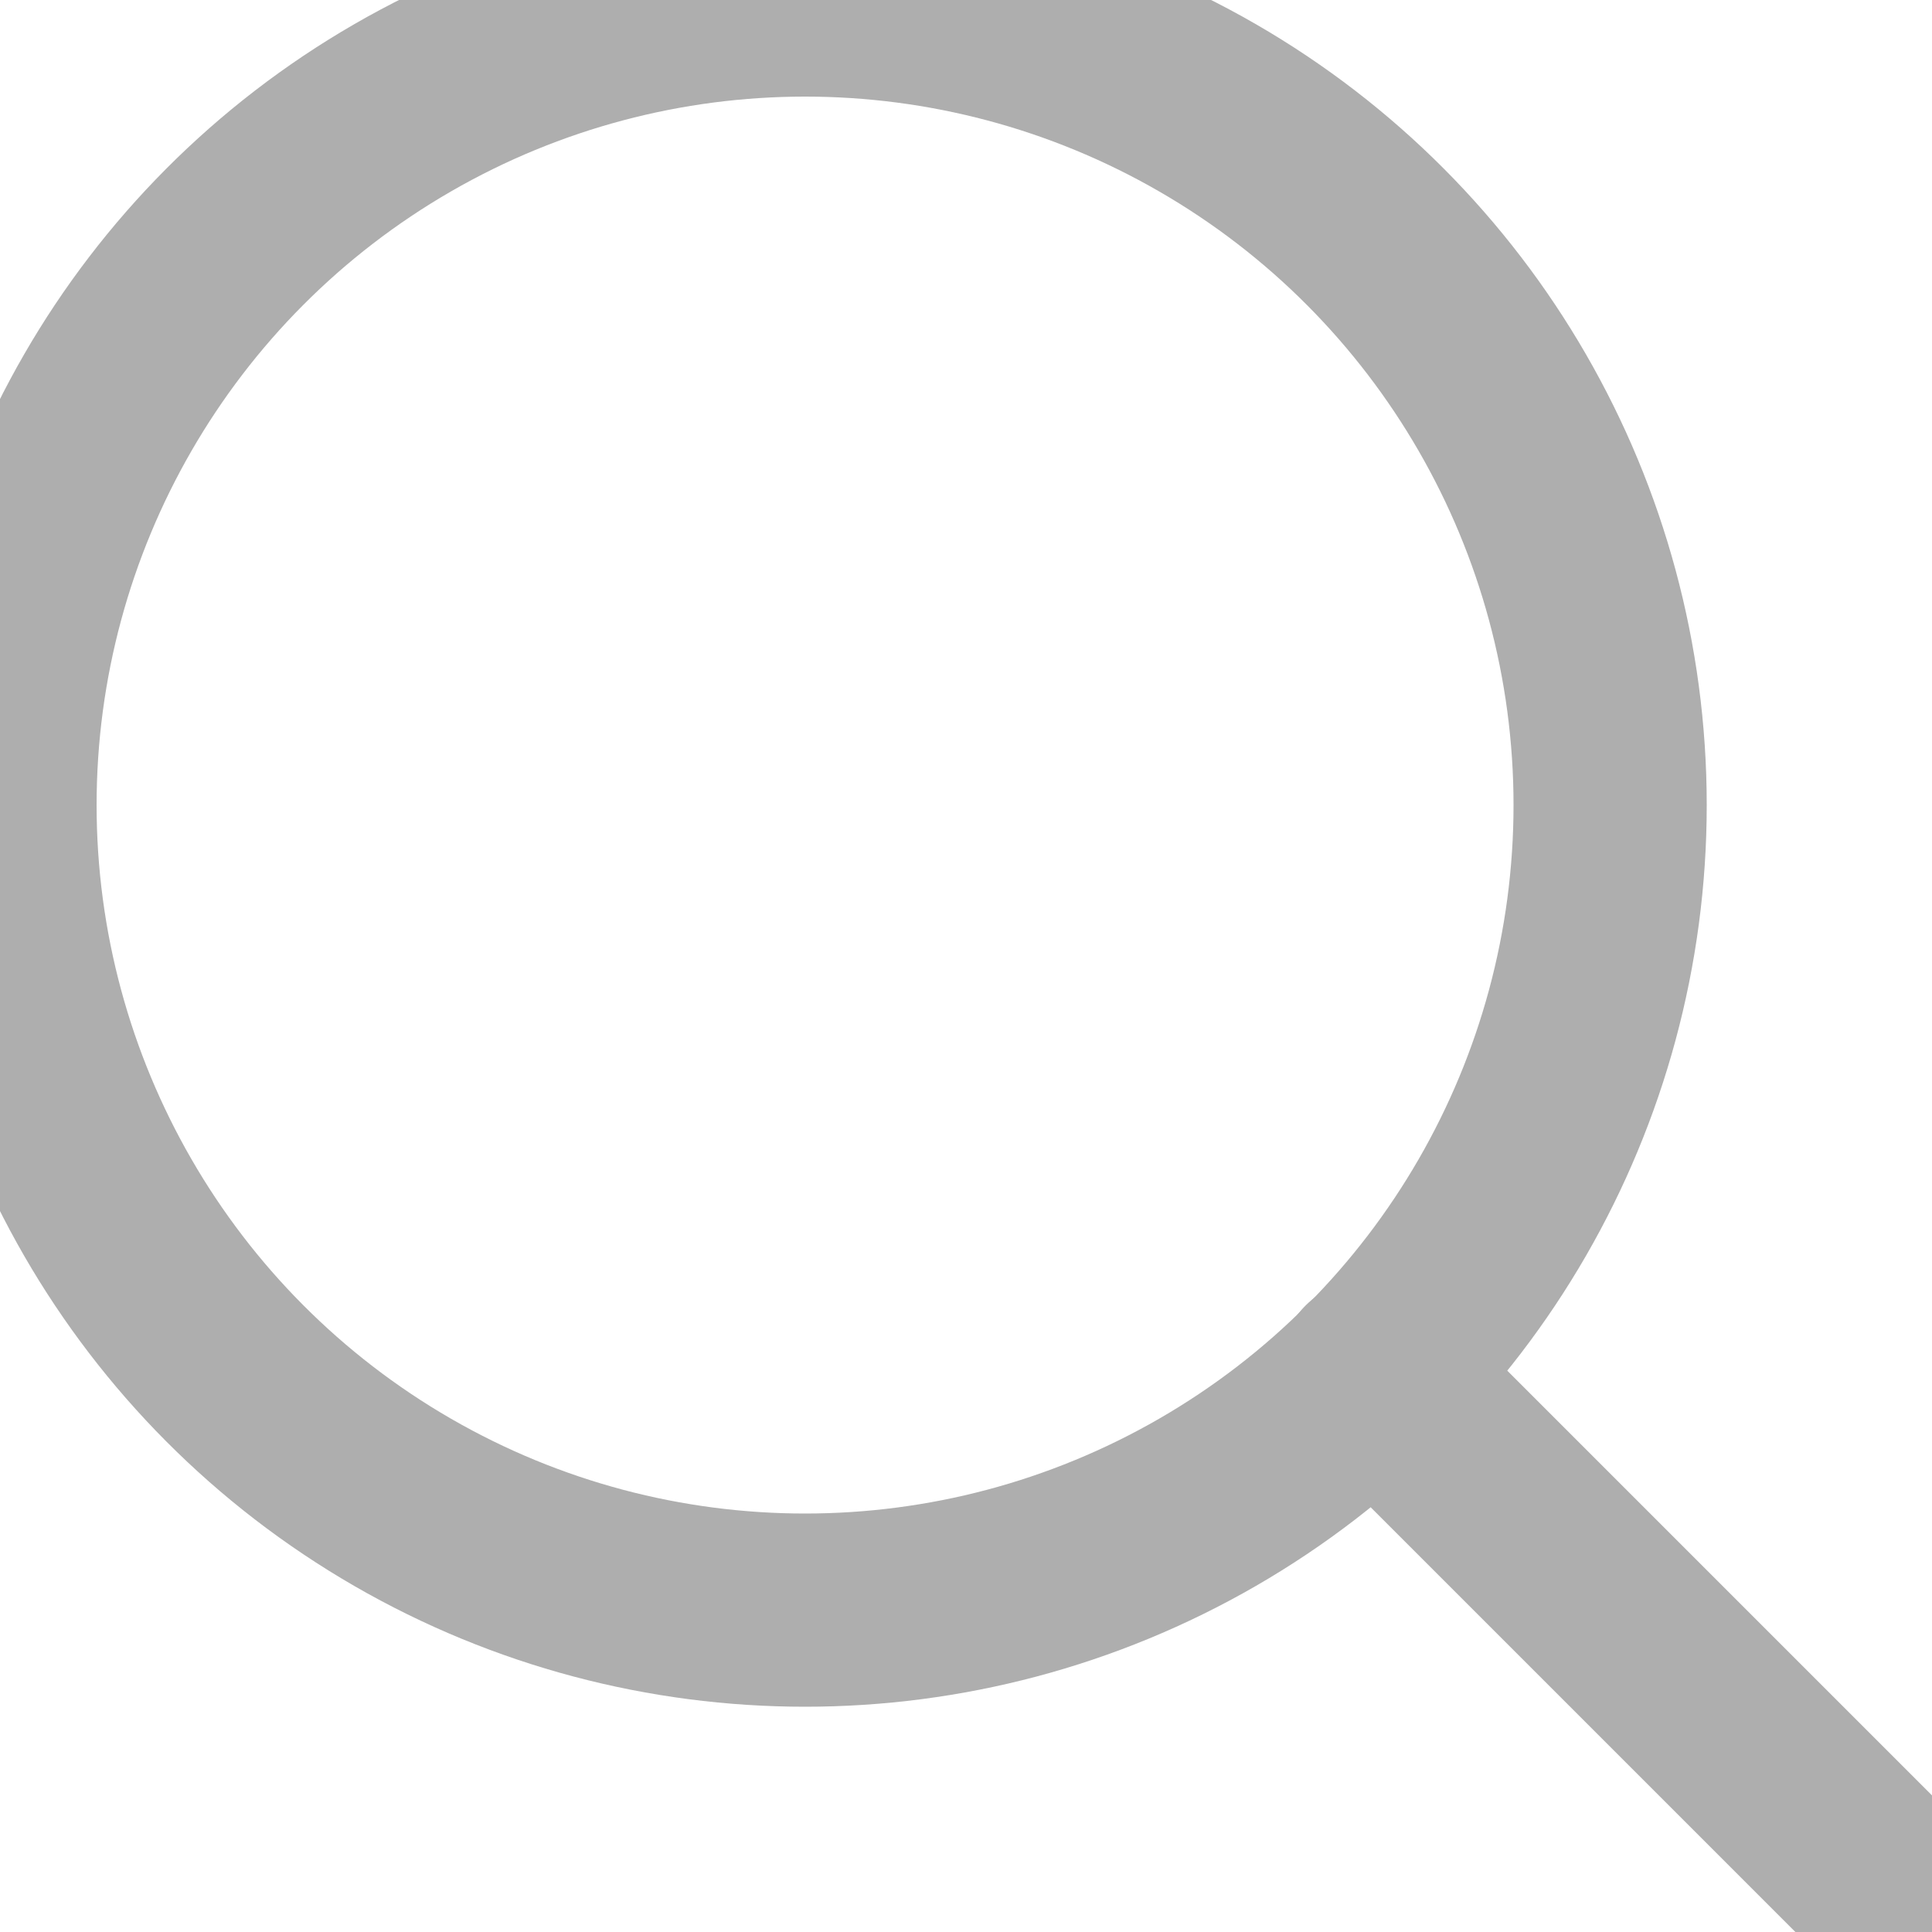 <?xml version="1.0" encoding="UTF-8"?>
<svg width="10px" height="10px" viewBox="0 0 10 10" version="1.1" xmlns="http://www.w3.org/2000/svg" xmlns:xlink="http://www.w3.org/1999/xlink">
    <!-- Generator: Sketch 48.2 (47327) - http://www.bohemiancoding.com/sketch -->
    <title>icon/search</title>
    <desc>Created with Sketch.</desc>
    <defs></defs>
    <g id="Gallery" stroke="none" stroke-width="1" fill="none" fill-rule="evenodd" transform="translate(-1238, -141)" stroke-linecap="round" stroke-linejoin="round">
        <g id="searchbar" transform="translate(1045, 135)" stroke="#AEAEAE">
            <g id="icon/search" transform="translate(193, 6)">
                <g id="search">
                    <circle id="Oval" cx="4.167" cy="4.167" r="4.167"></circle>
                    <path d="M10,10 L7.111,7.111" id="Shape"></path>
                </g>
            </g>
        </g>
    </g>
</svg>